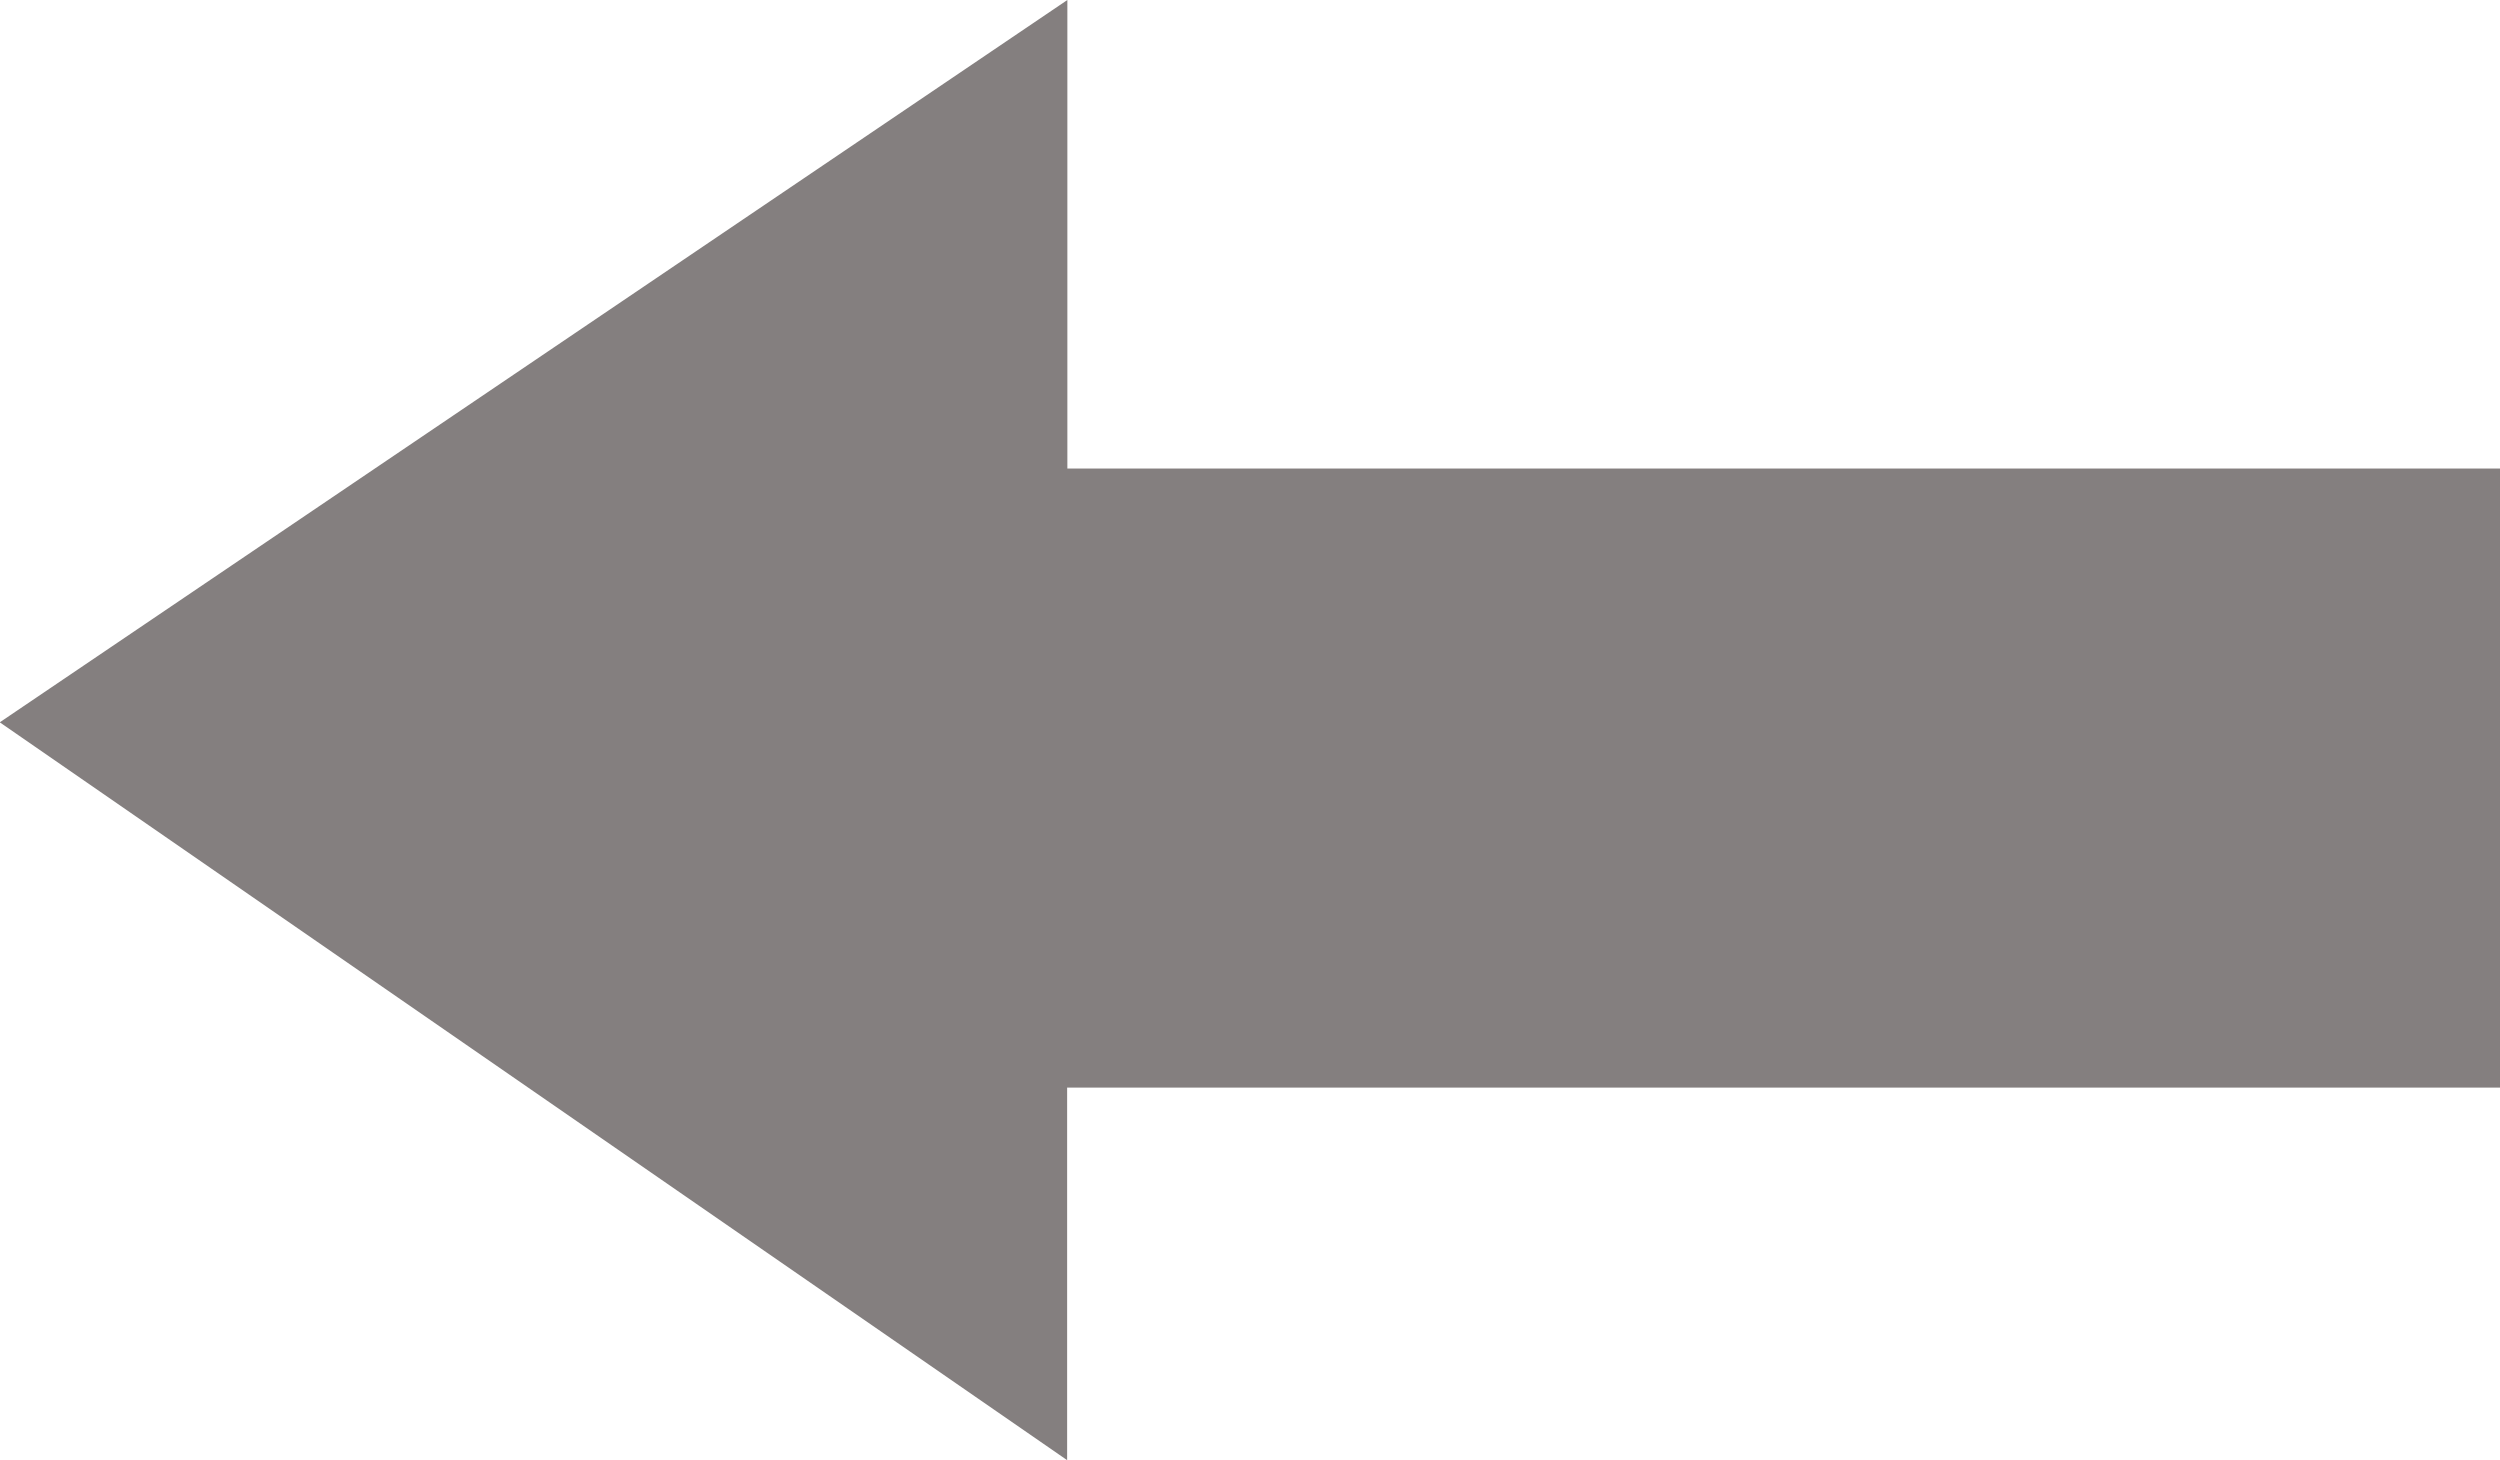 <svg xmlns="http://www.w3.org/2000/svg" width="10.629" height="6.208" viewBox="0 0 10.629 6.208">
  <g id="arrow2" transform="translate(107.115 622.124) rotate(180)">
    <path id="패스_6" data-name="패스 6" d="M8.986,2.632V0h6.092V-1.584l4.538,3.137L15.077,4.624V2.632H8.986" transform="translate(87.5 617.5)" fill="#847f7f"/>
  </g>
</svg>
